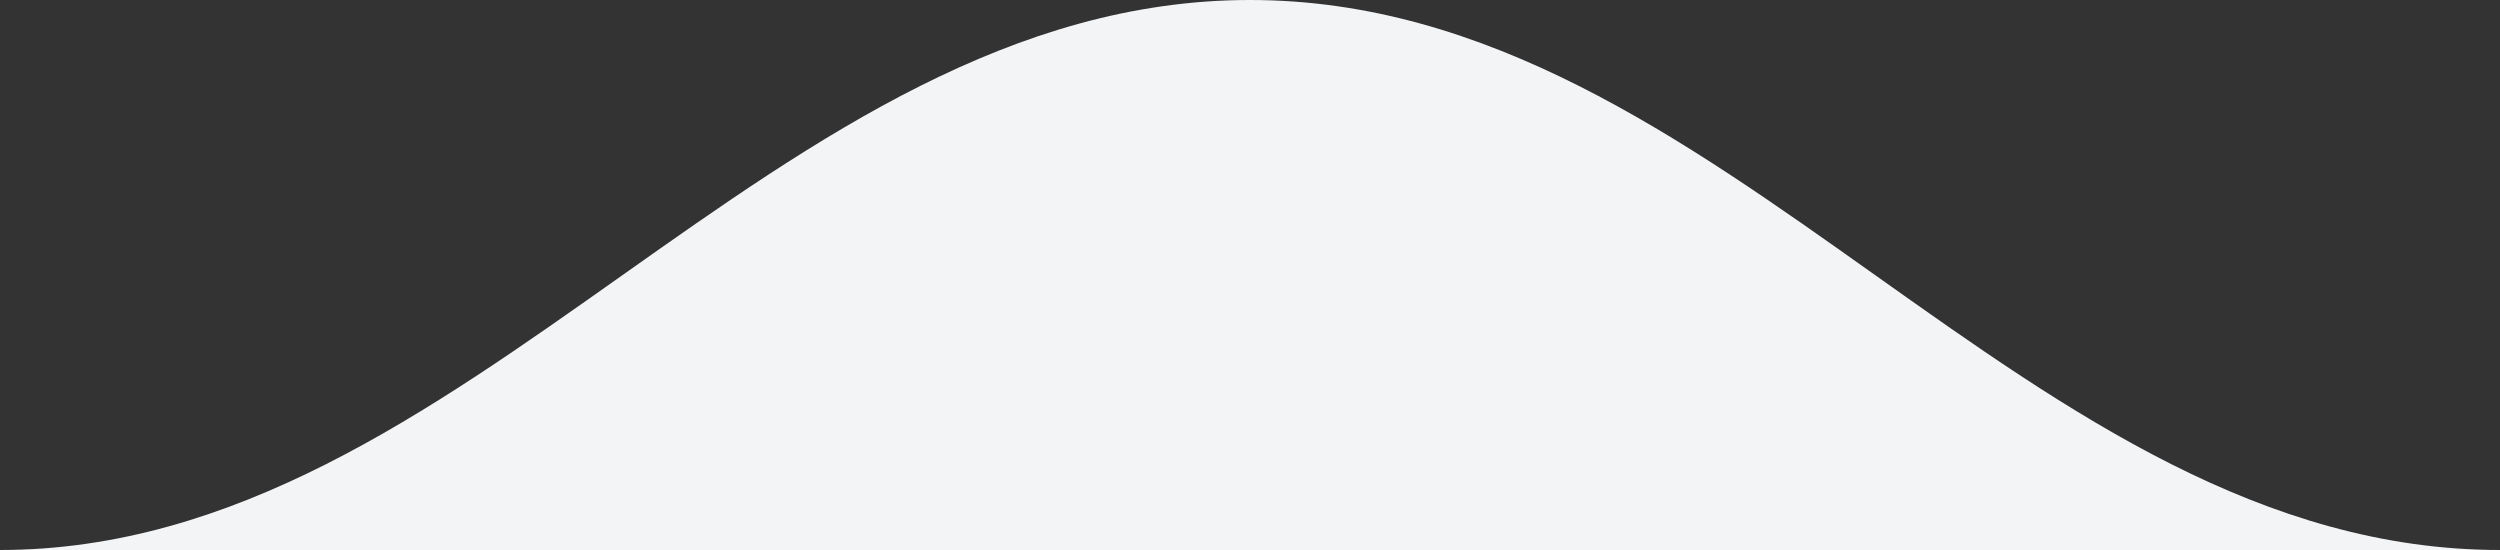 <svg width="100" height="22" viewBox="0 0 100 22" fill="none" xmlns="http://www.w3.org/2000/svg">
<rect x="0" y="0" width="100" height="22" fill="#333333" stroke="none"/>
<path d="M50 0C69 0 81 22 100 22L0 22C18.75 22 31 0 50 0Z" fill="#F3F4F6"/>
</svg>
